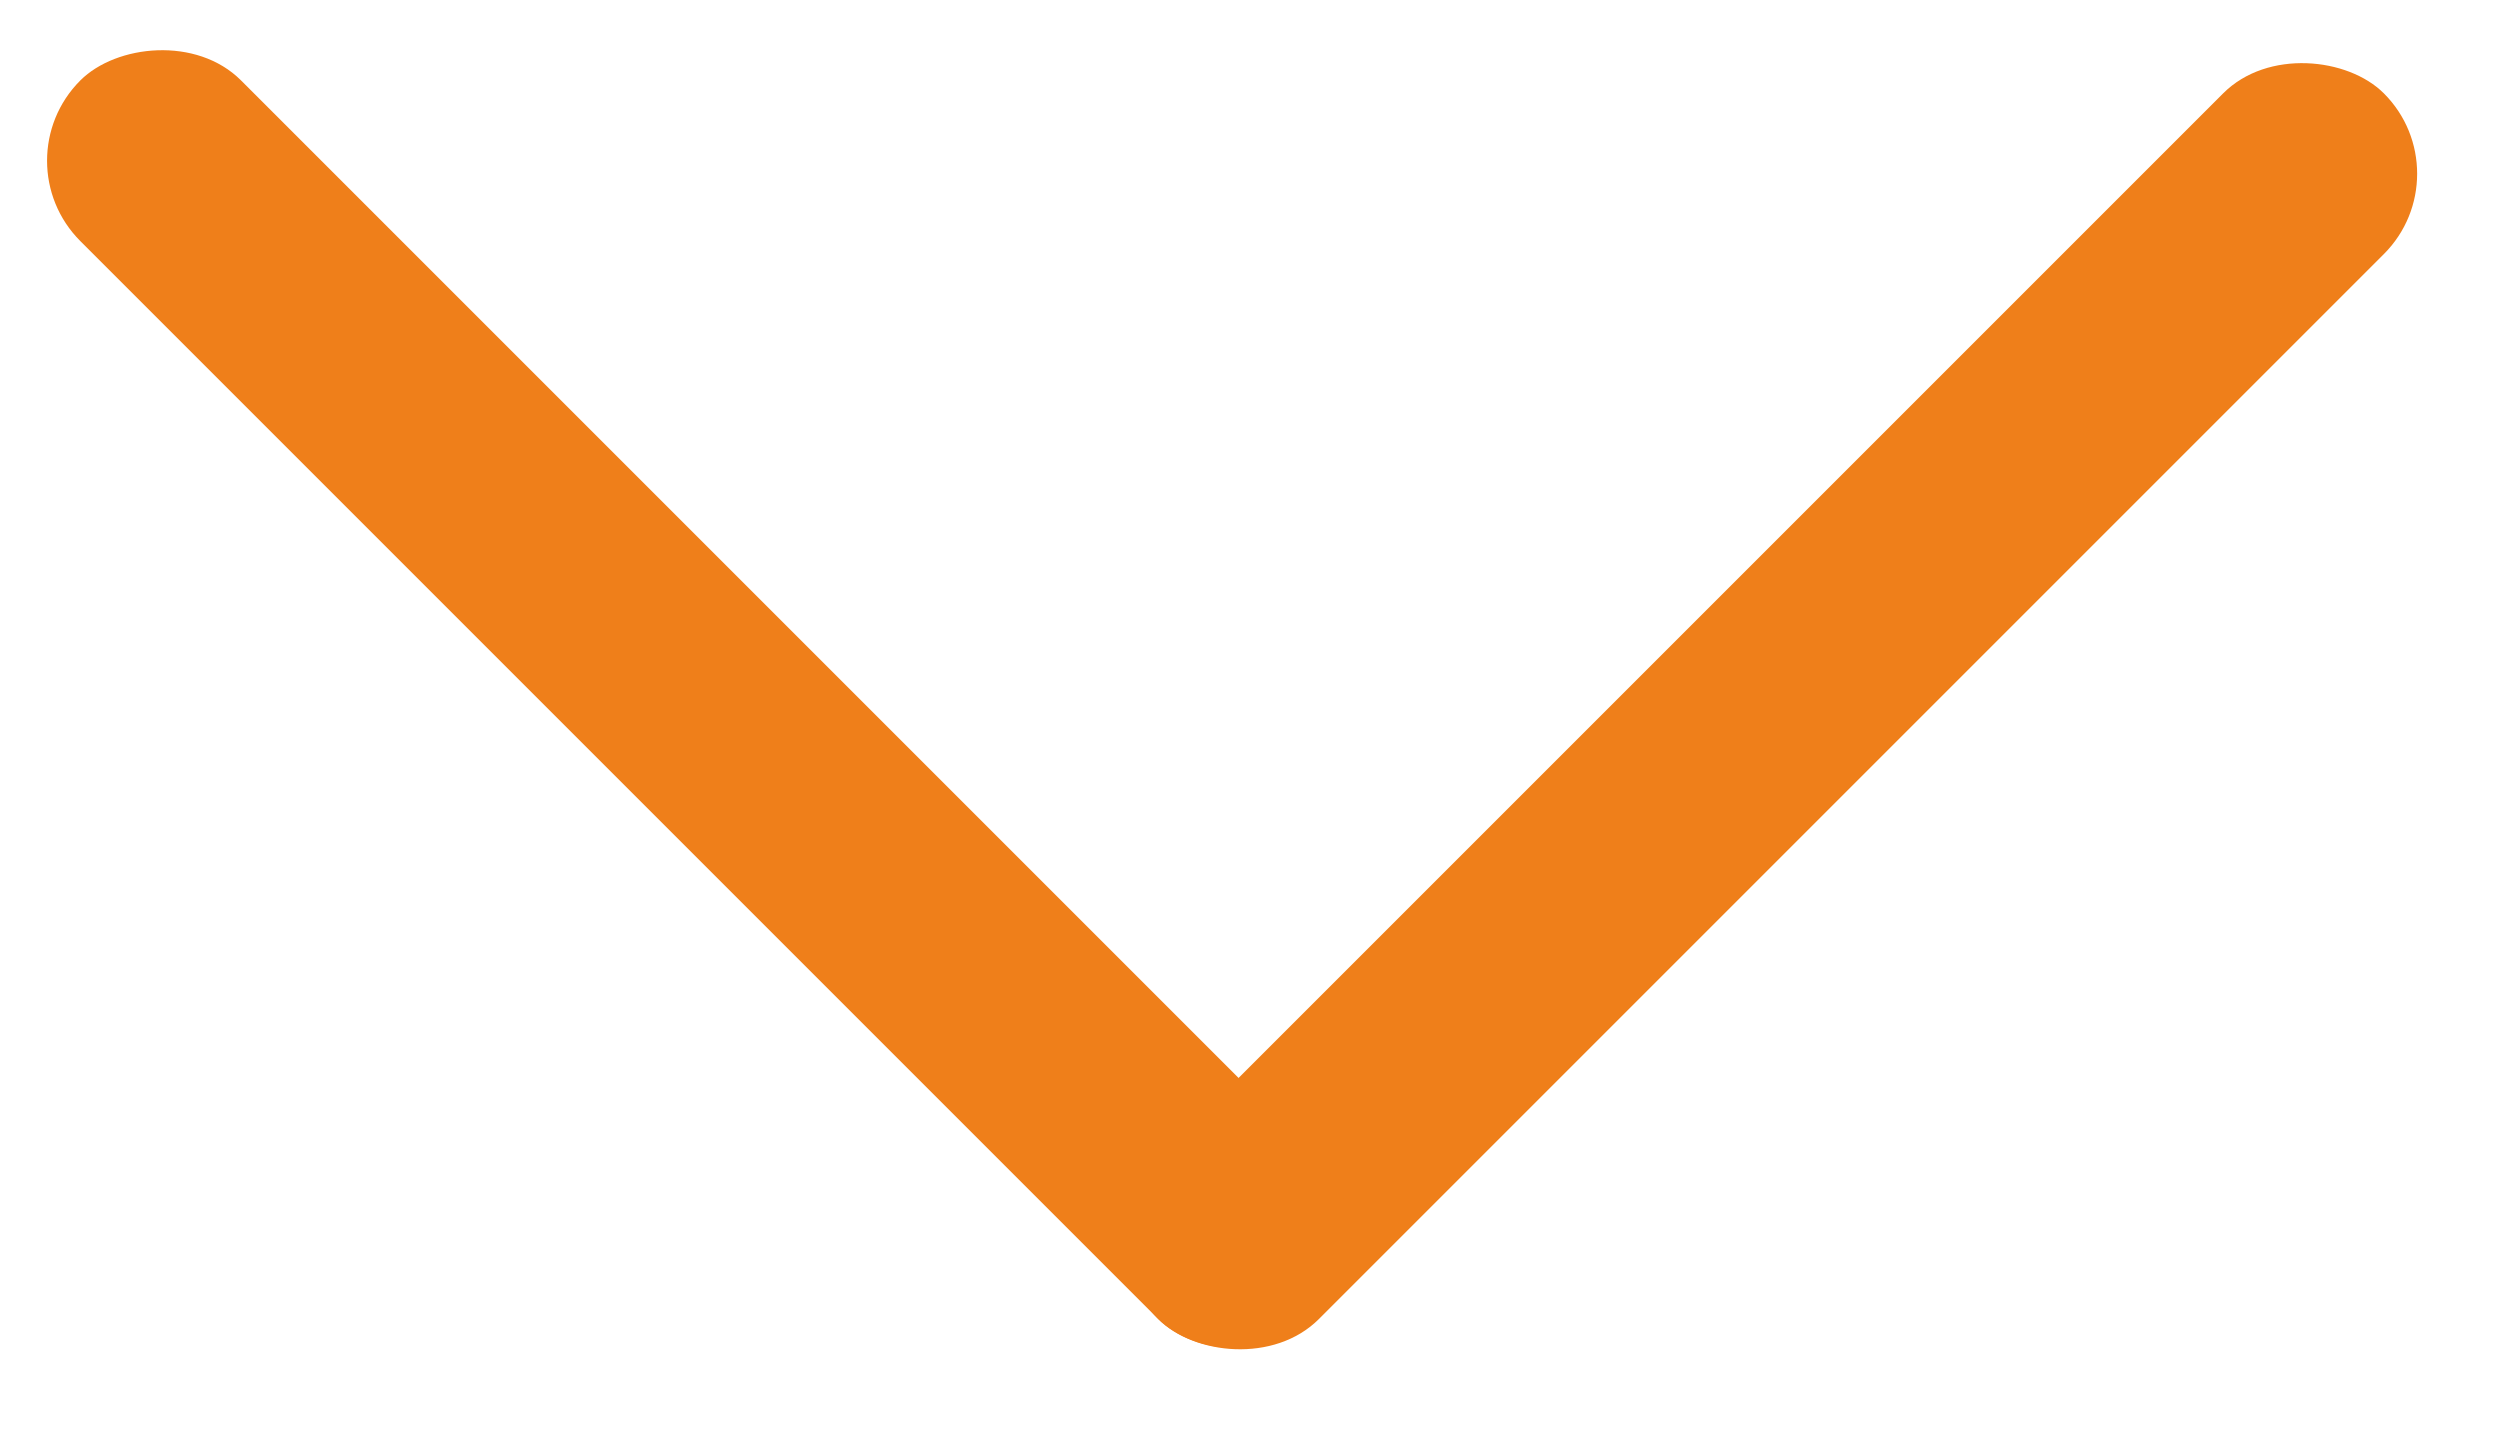 <svg width="33" height="19" viewBox="0 0 33 19" fill="none" xmlns="http://www.w3.org/2000/svg">
<rect x="14.227" y="16.351" width="22.881" height="3" rx="1.5" transform="rotate(-45 14.227 16.351)" fill="#EF7F1A"/>
<rect width="23.103" height="3" rx="1.5" transform="matrix(0.707 0.707 0.707 -0.707 0 2.122)" fill="#EF7F1A"/>
</svg>
